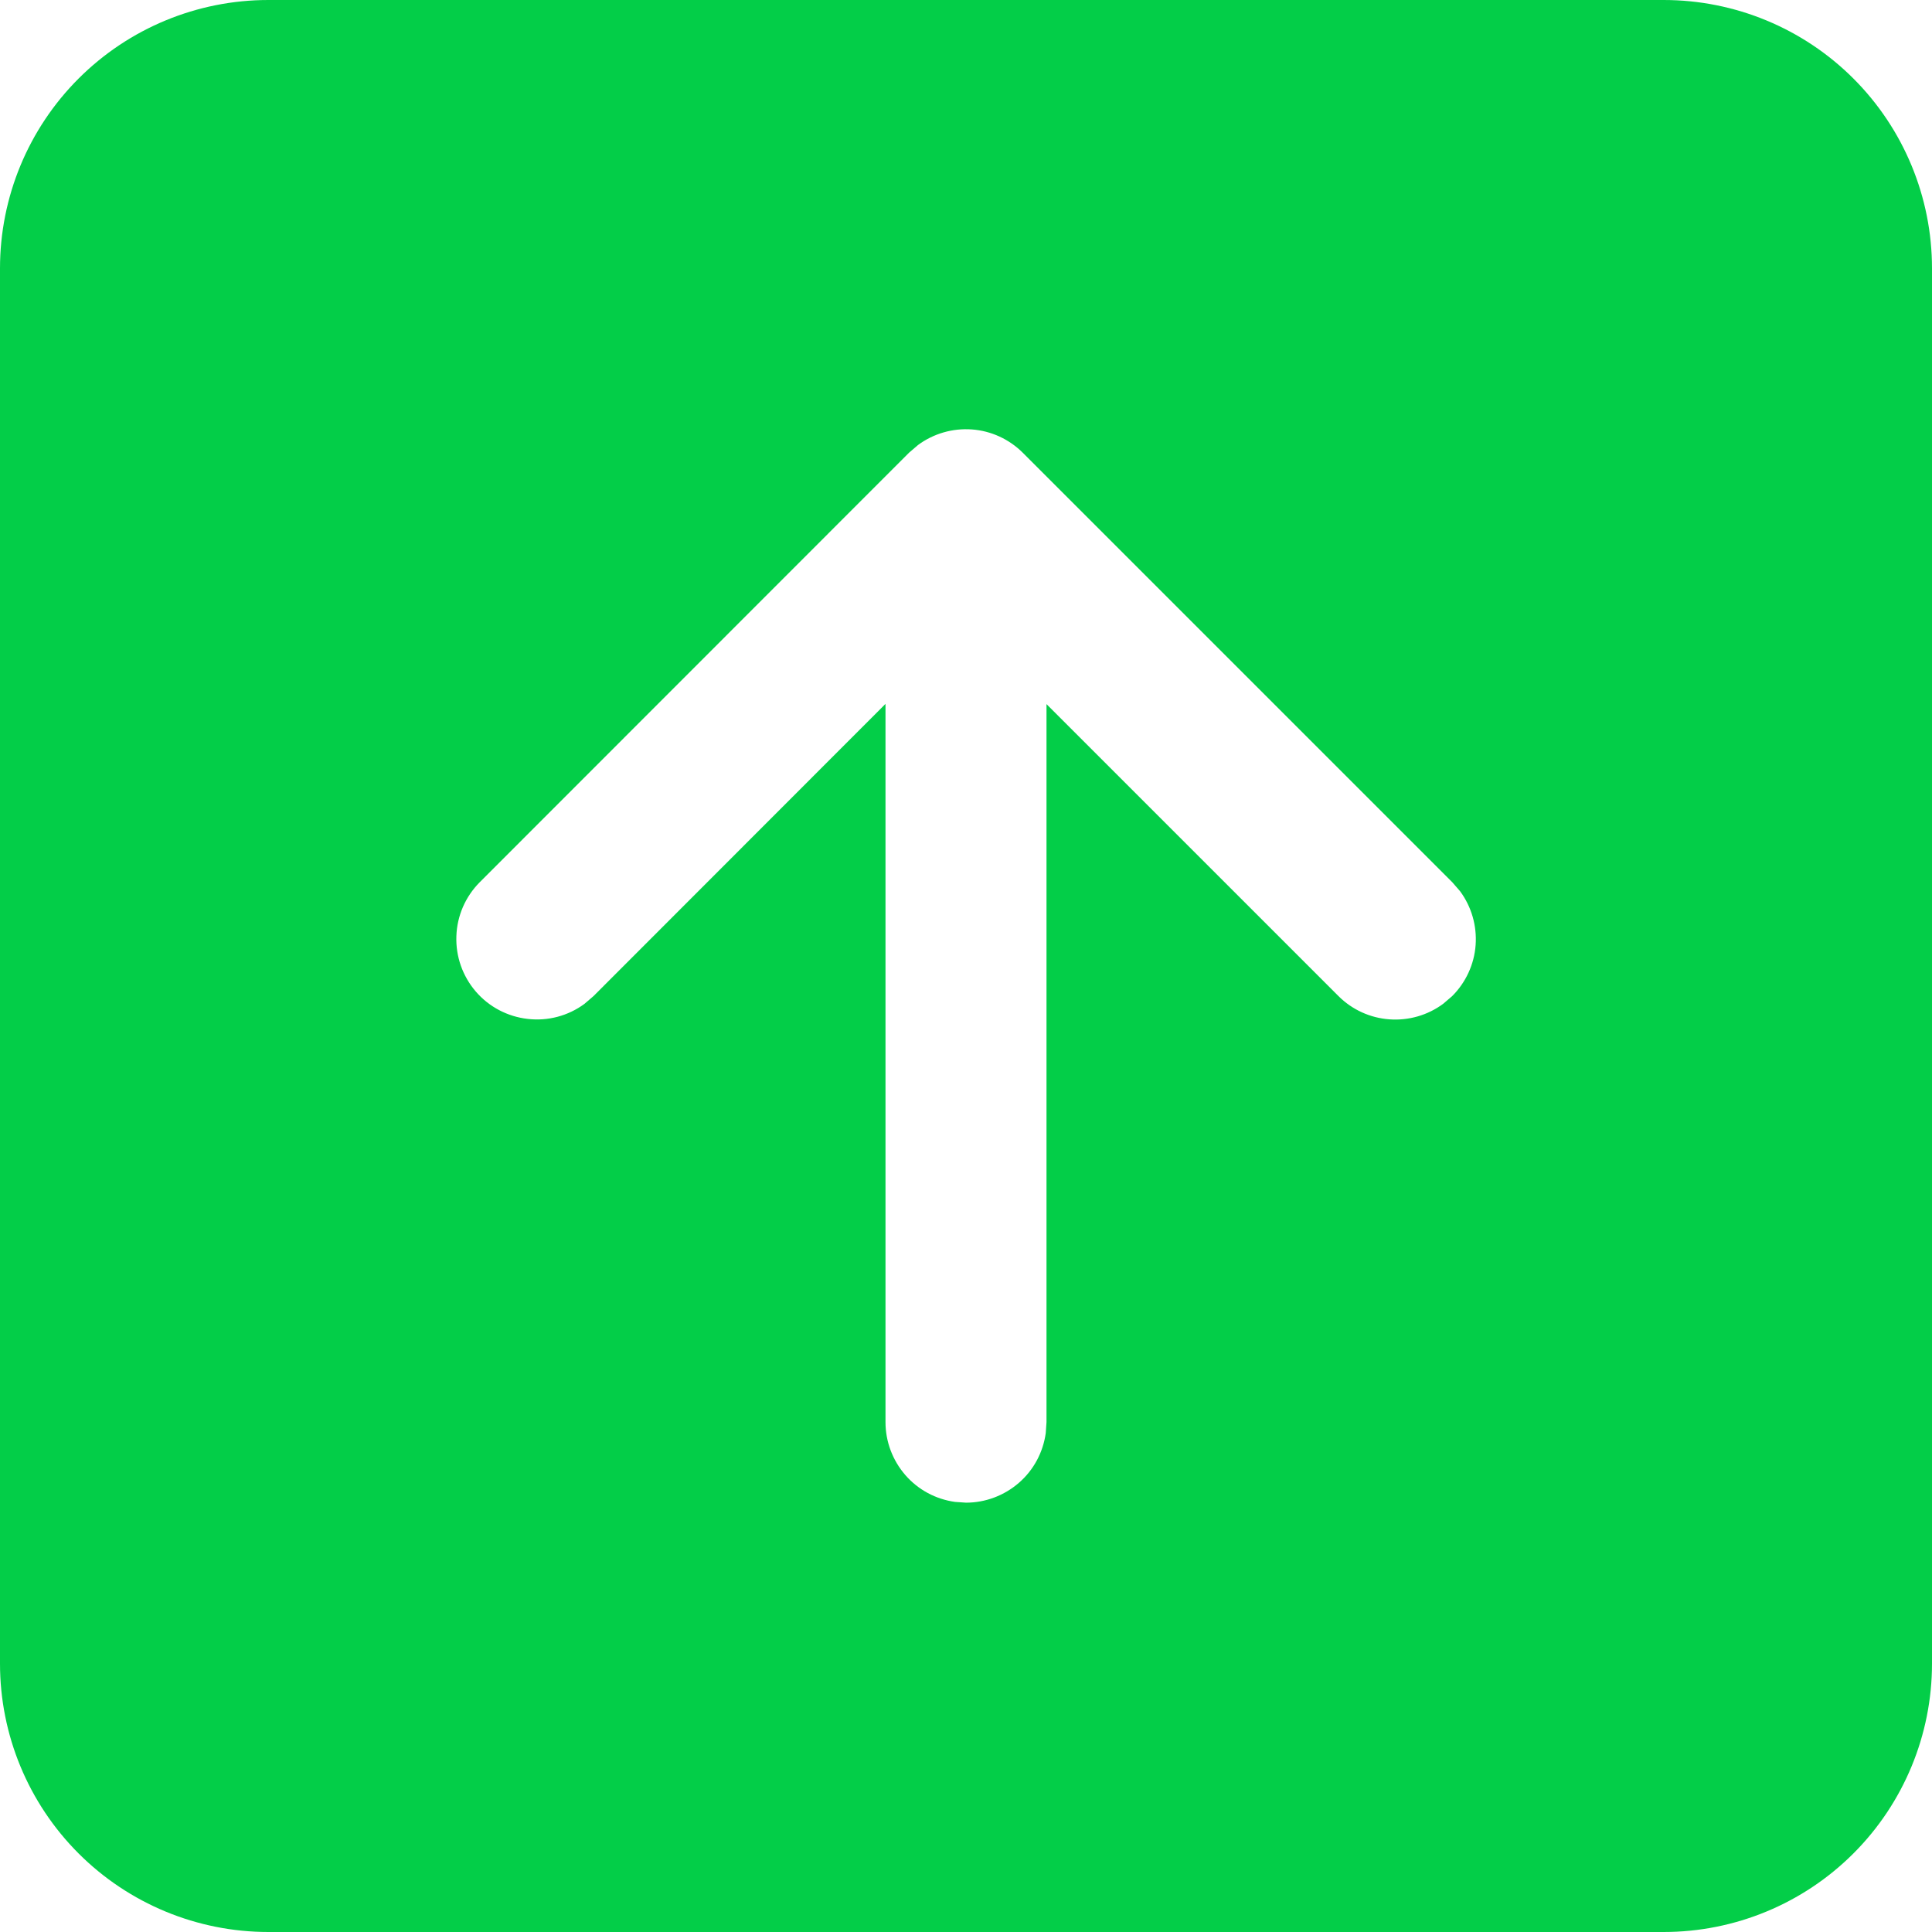 <svg width="18" height="18" viewBox="0 0 18 18" fill="none" xmlns="http://www.w3.org/2000/svg">
<path d="M2.5 18C1.837 18 1.201 17.737 0.732 17.268C0.263 16.799 0 16.163 0 15.5V2.5C0 1.837 0.263 1.201 0.732 0.732C1.201 0.263 1.837 0 2.5 0H15.5C16.163 0 16.799 0.263 17.268 0.732C17.737 1.201 18 1.837 18 2.5V15.5C18 16.163 17.737 16.799 17.268 17.268C16.799 17.737 16.163 18 15.5 18H2.5ZM13.53 9.28C13.657 9.153 13.735 8.984 13.748 8.805C13.761 8.626 13.71 8.448 13.603 8.303L13.53 8.219L9.53 4.219C9.403 4.092 9.234 4.014 9.055 4.001C8.876 3.988 8.698 4.039 8.553 4.146L8.469 4.218L4.469 8.22C4.336 8.354 4.258 8.533 4.252 8.722C4.245 8.911 4.31 9.095 4.433 9.238C4.556 9.381 4.729 9.472 4.917 9.493C5.104 9.515 5.293 9.465 5.445 9.353L5.53 9.28L8.25 6.558V13.25C8.25 13.431 8.316 13.606 8.435 13.743C8.554 13.88 8.718 13.968 8.898 13.993L9 14C9.181 14 9.356 13.934 9.493 13.815C9.63 13.696 9.718 13.532 9.743 13.352L9.75 13.25V6.56L12.47 9.28C12.597 9.407 12.765 9.484 12.945 9.497C13.124 9.51 13.302 9.459 13.446 9.352L13.53 9.28Z" fill="#03CE48"/>
</svg>
